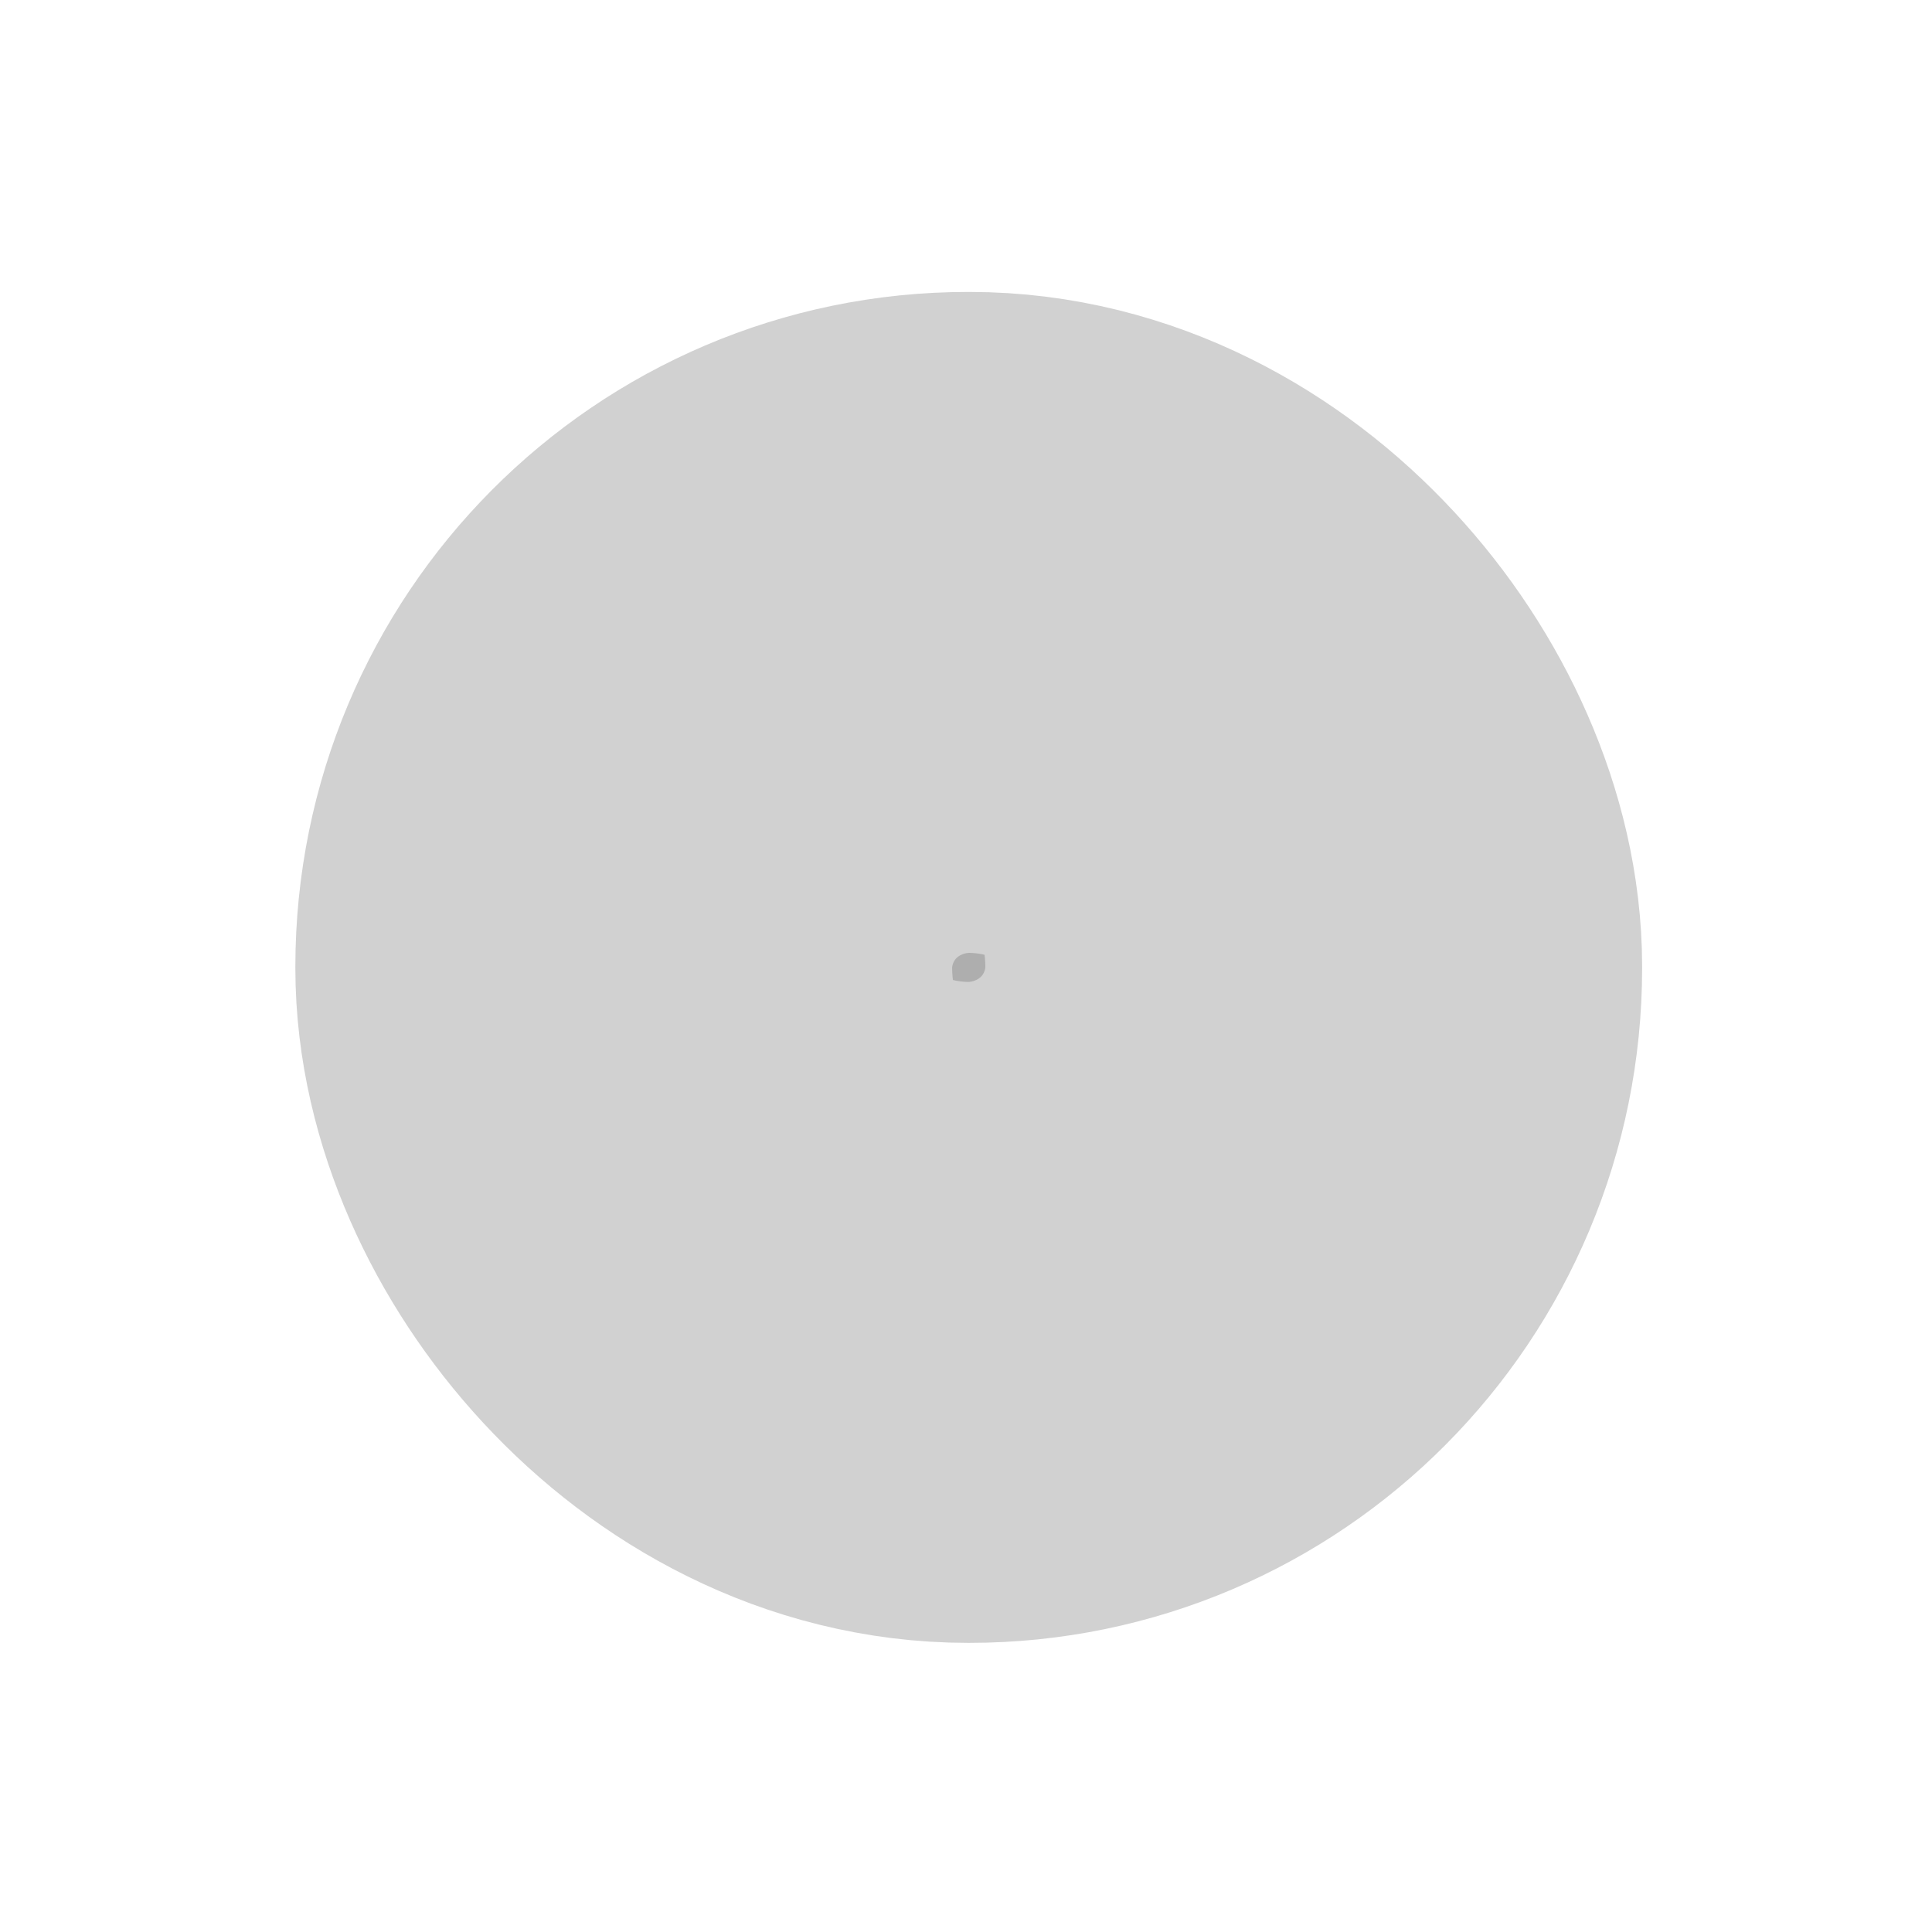 <?xml version="1.0" encoding="UTF-8" standalone="no"?>
<svg
   width="14px"
   height="14px"
   viewBox="0 0 100 100"
   version="1.1"
   id="svg6"
   sodipodi:docname="status-untracked.svg"
   inkscape:version="1.1 (c68e22c387, 2021-05-23)"
   xmlns:inkscape="http://www.inkscape.org/namespaces/inkscape"
   xmlns:sodipodi="http://sodipodi.sourceforge.net/DTD/sodipodi-0.dtd"
   xmlns="http://www.w3.org/2000/svg"
   xmlns:svg="http://www.w3.org/2000/svg">
  <defs
     id="defs10" />
  <sodipodi:namedview
     id="namedview8"
     pagecolor="#ffffff"
     bordercolor="#666666"
     borderopacity="1.0"
     inkscape:pageshadow="2"
     inkscape:pageopacity="0.0"
     inkscape:pagecheckerboard="0"
     showgrid="false"
     inkscape:zoom="51.928571"
     inkscape:cx="7.0000001"
     inkscape:cy="6.9422284"
     inkscape:window-width="1920"
     inkscape:window-height="1018"
     inkscape:window-x="0"
     inkscape:window-y="0"
     inkscape:window-maximized="1"
     inkscape:current-layer="svg6" />
  <rect
     style="fill:#aeaeae;fill-opacity:1;stroke:#d1d1d1;stroke-width:35.714;stroke-linejoin:bevel;stroke-miterlimit:4;stroke-dasharray:none;stroke-opacity:1;paint-order:stroke fill markers"
     id="rect1007"
     width="33.994"
     height="34.209"
     x="33.145"
     y="32.968"
     rx="16.956"
     ry="17.063" />
</svg>
